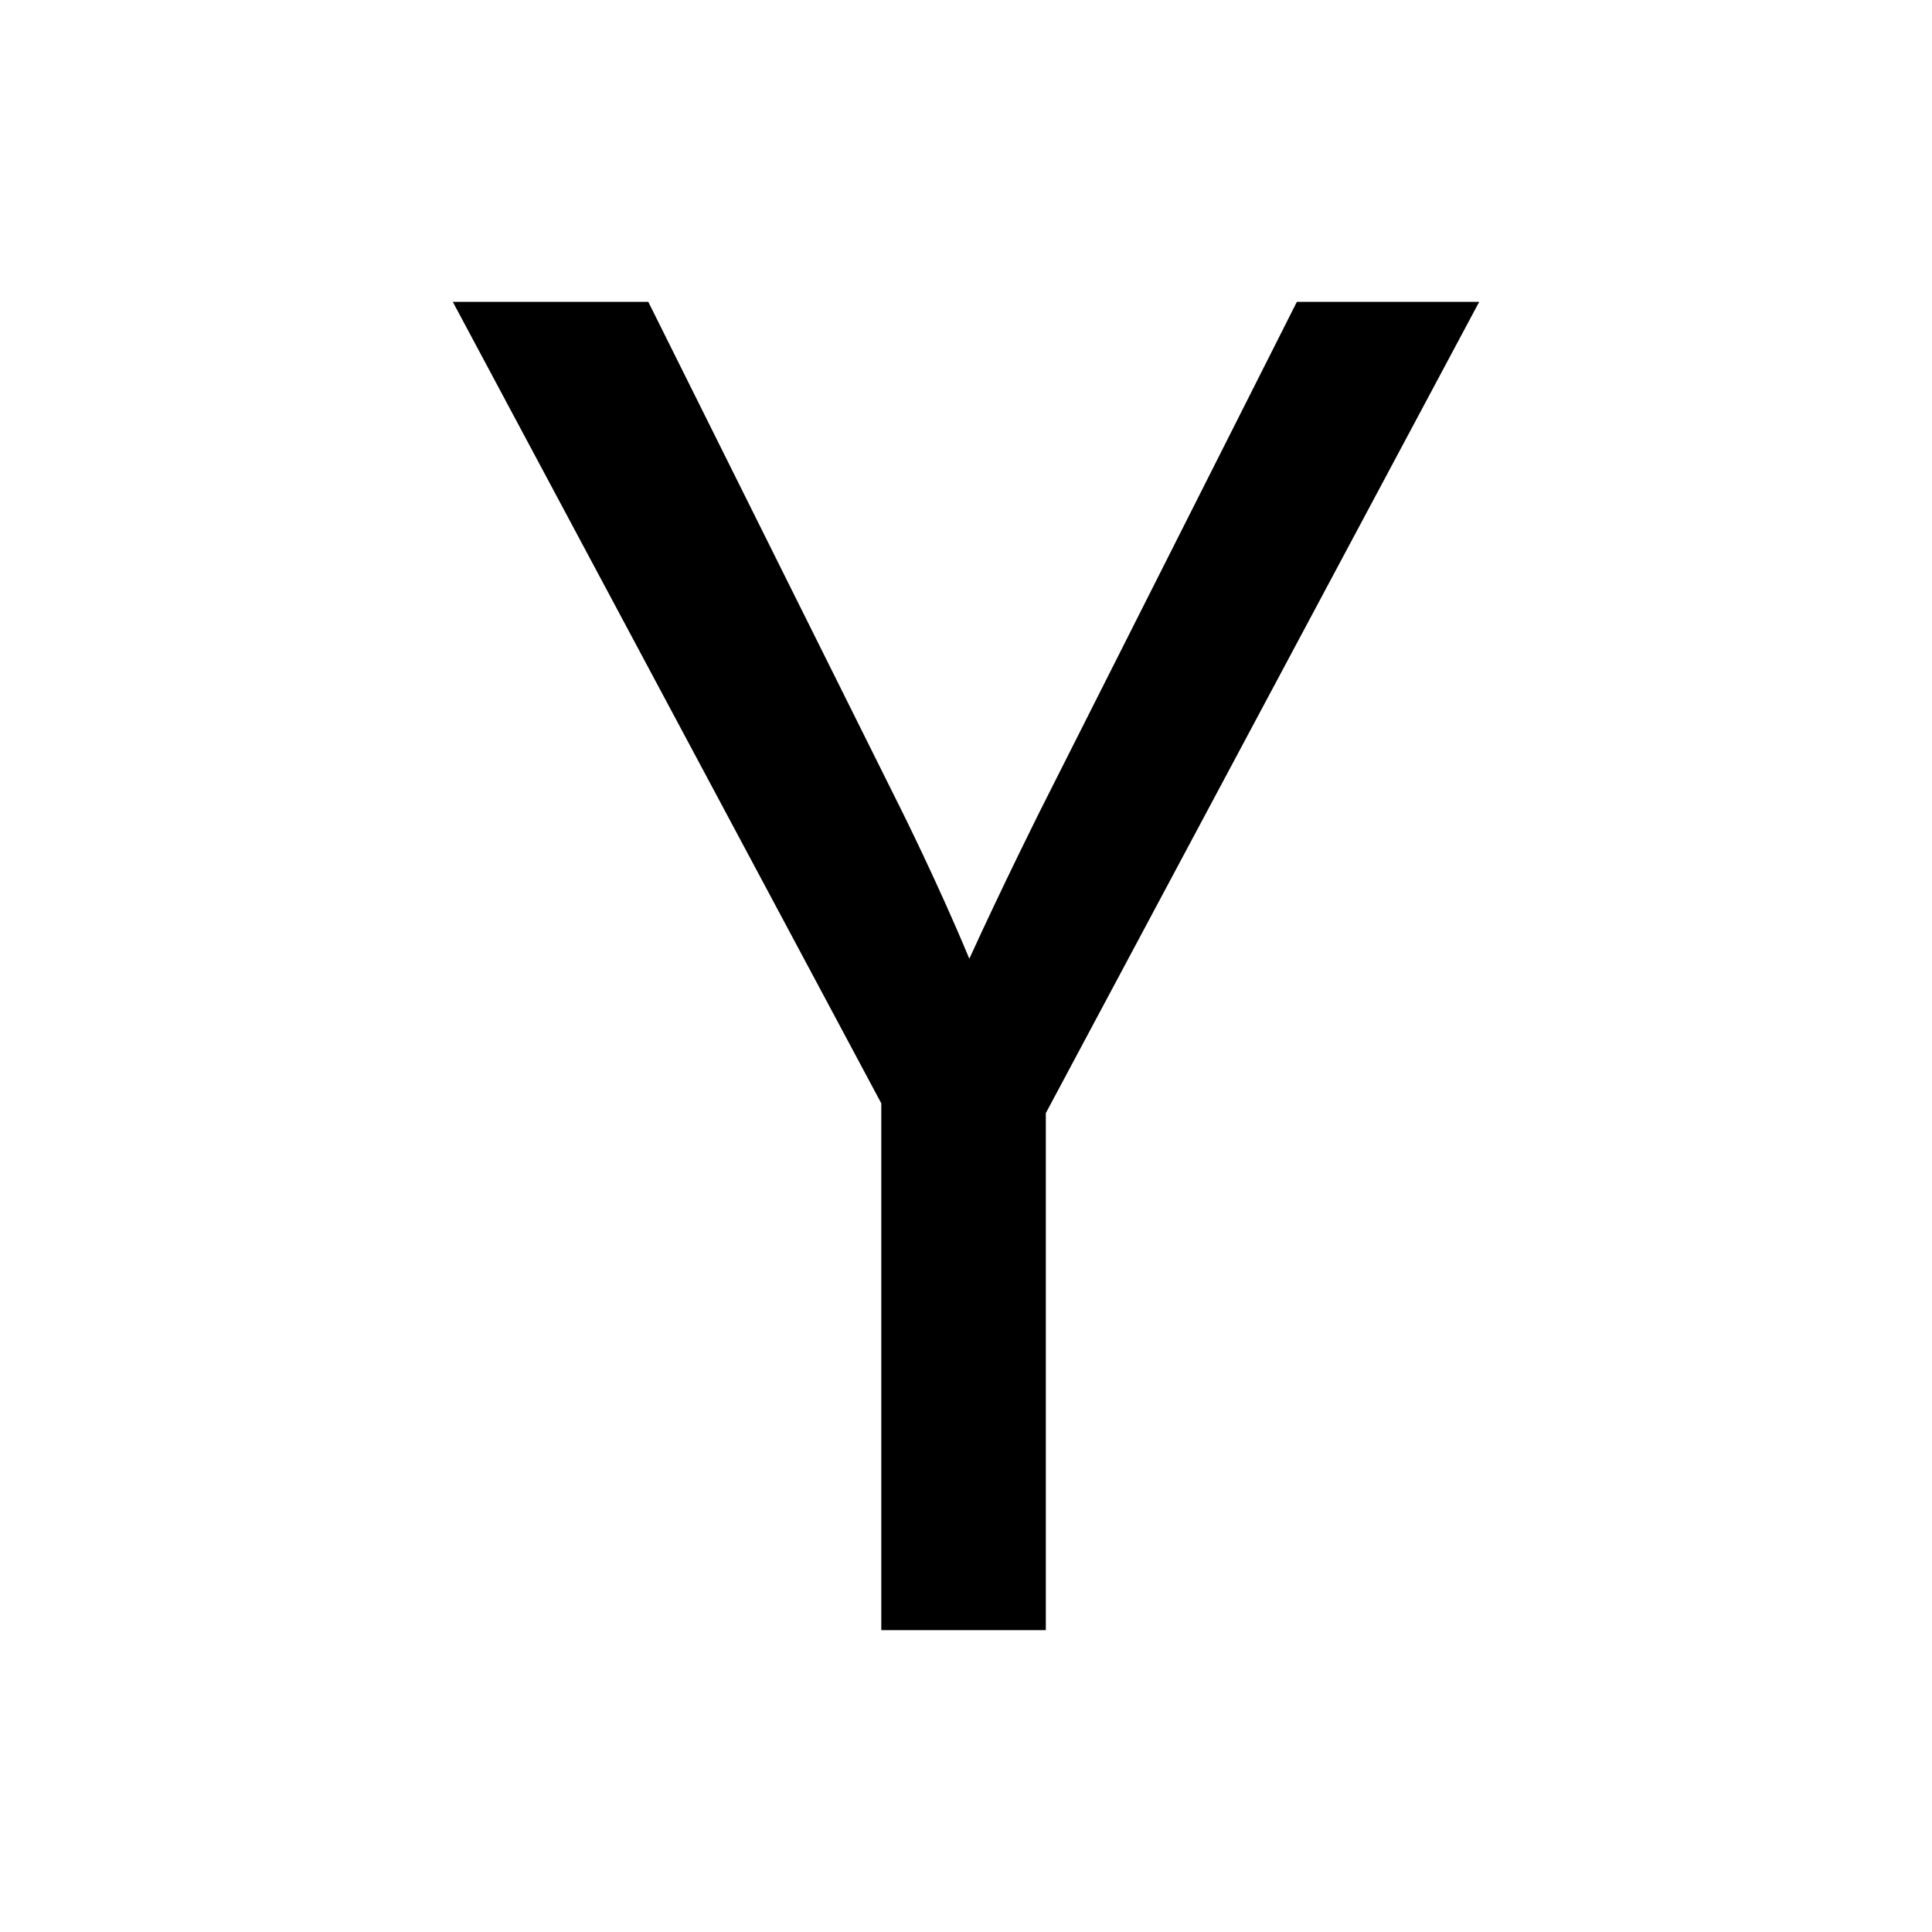 <svg width="32" height="32" xmlns="http://www.w3.org/2000/svg"><path d="M17.322 18.437V27h-2.725v-8.725L7.5 5h3.238l4.183 8.4s.62 1.24 1.134 2.48c.54-1.186 1.187-2.48 1.187-2.48L21.48 5H24.5l-7.178 13.437z" fill-rule="evenodd"/></svg>